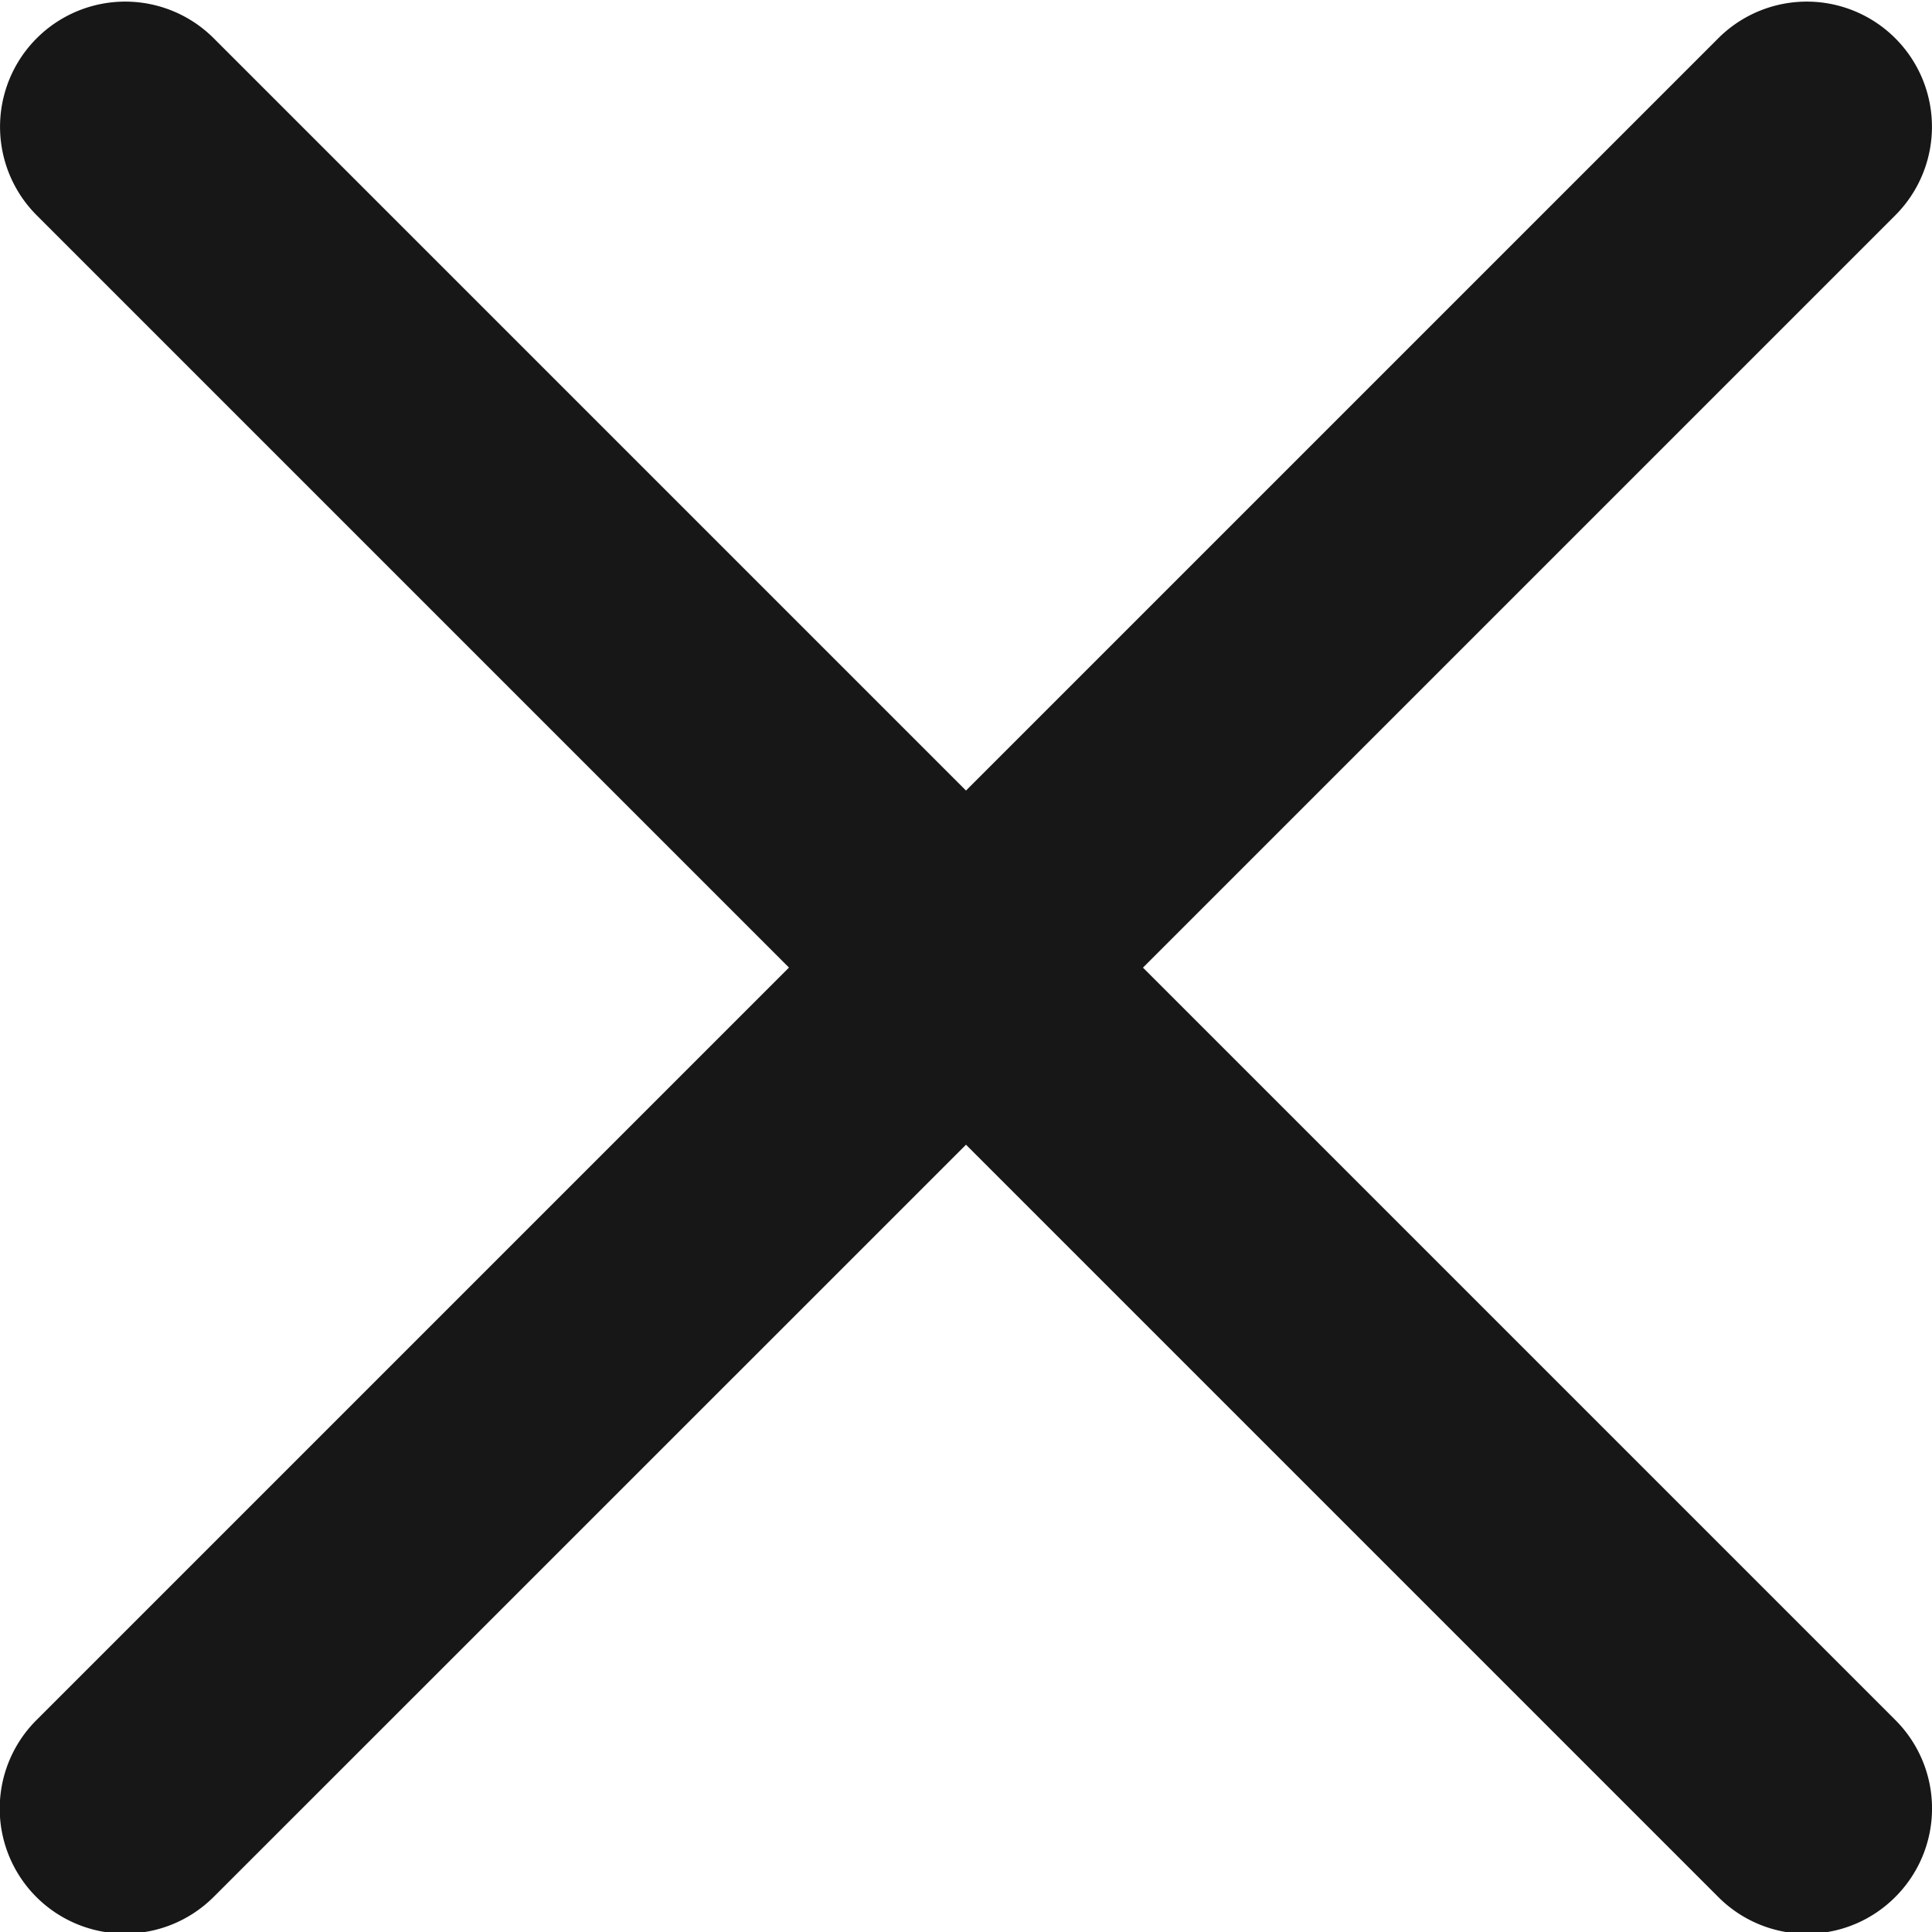 <svg xmlns="http://www.w3.org/2000/svg" width="16" height="16" fill="none"><path fill="#171717" d="m9.466 8.013 6.23-6.23A1.035 1.035 0 1 0 14.23.317L8 6.547 1.77.317A1.036 1.036 0 1 0 .304 1.783l6.23 6.23-6.23 6.23a1.035 1.035 0 0 0 .733 1.77c.265 0 .53-.102.733-.304L8 9.48l6.23 6.23a1.034 1.034 0 0 0 1.466 0 1.035 1.035 0 0 0 0-1.466l-6.23-6.23Z"/></svg>